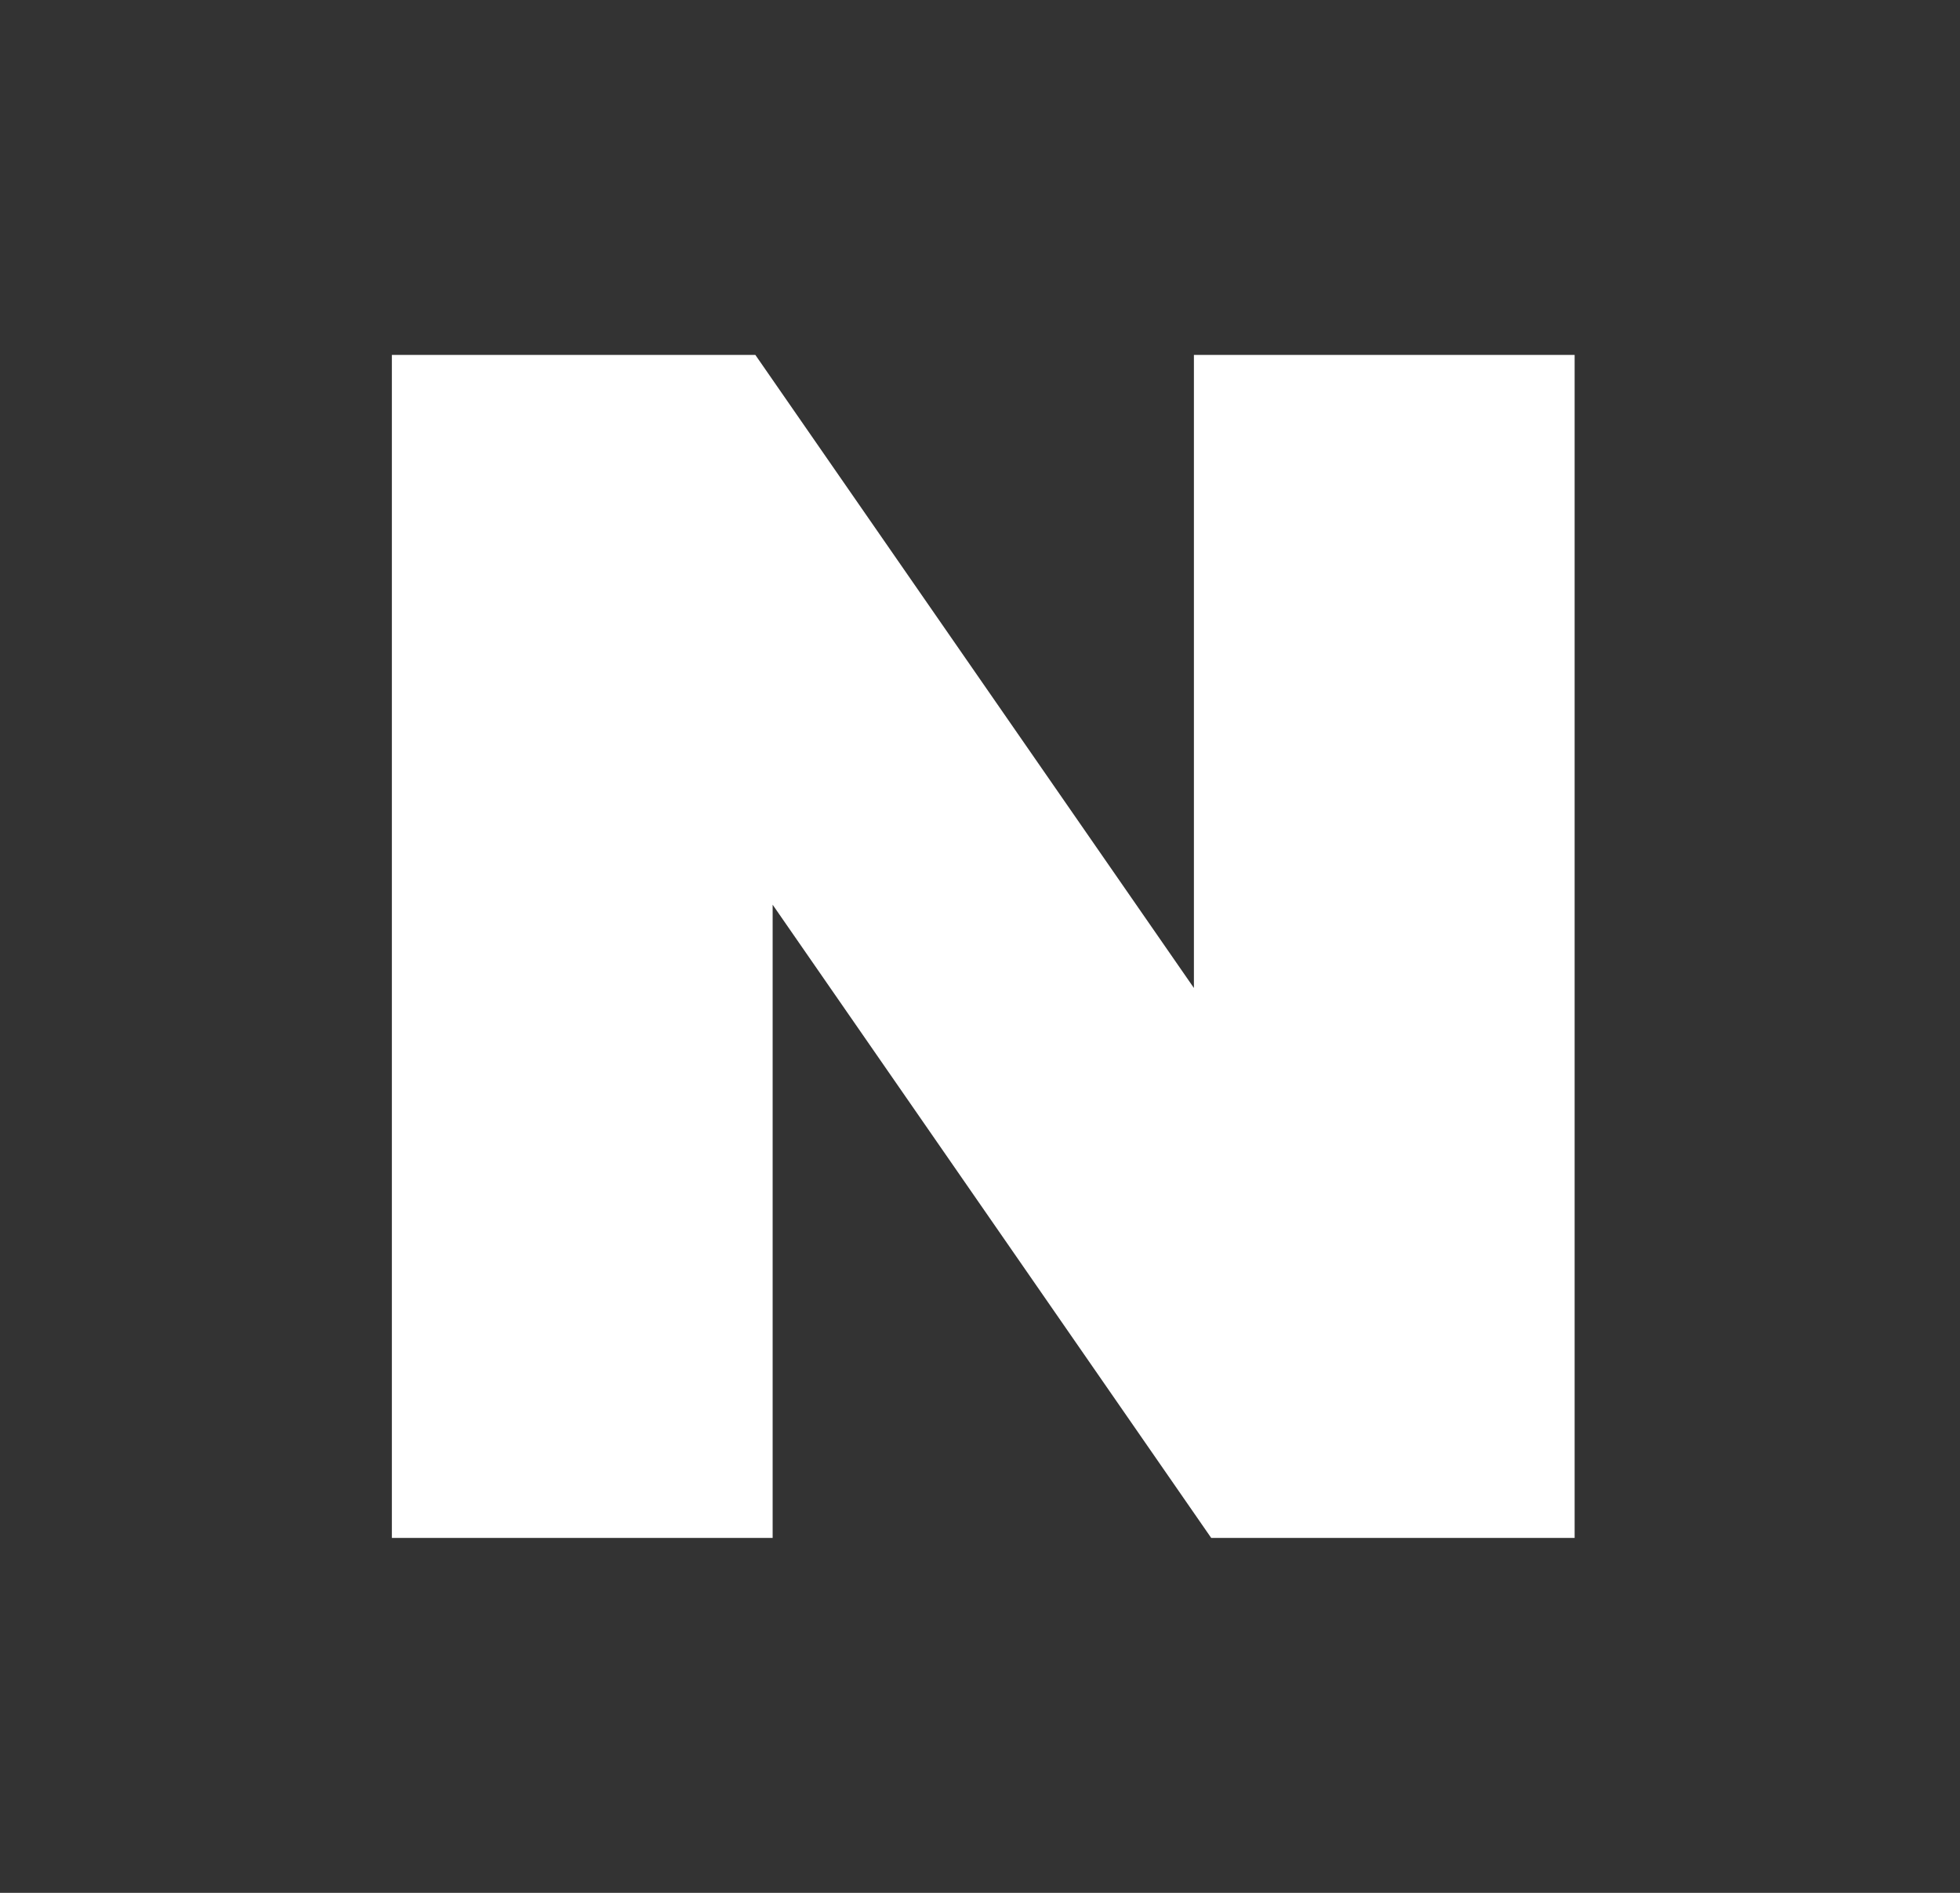 <svg width="29" height="28" viewBox="0 0 29 28" fill="none" xmlns="http://www.w3.org/2000/svg">
<rect x="0" y="0" width="29" height="28" fill="#333333" stroke="none"/>
<path d="M17.665 14.615L11.176 5.25H5.798V22.75H11.432V13.383L17.921 22.75H23.298V5.25H17.665V14.615Z" fill="white"/>
</svg>
